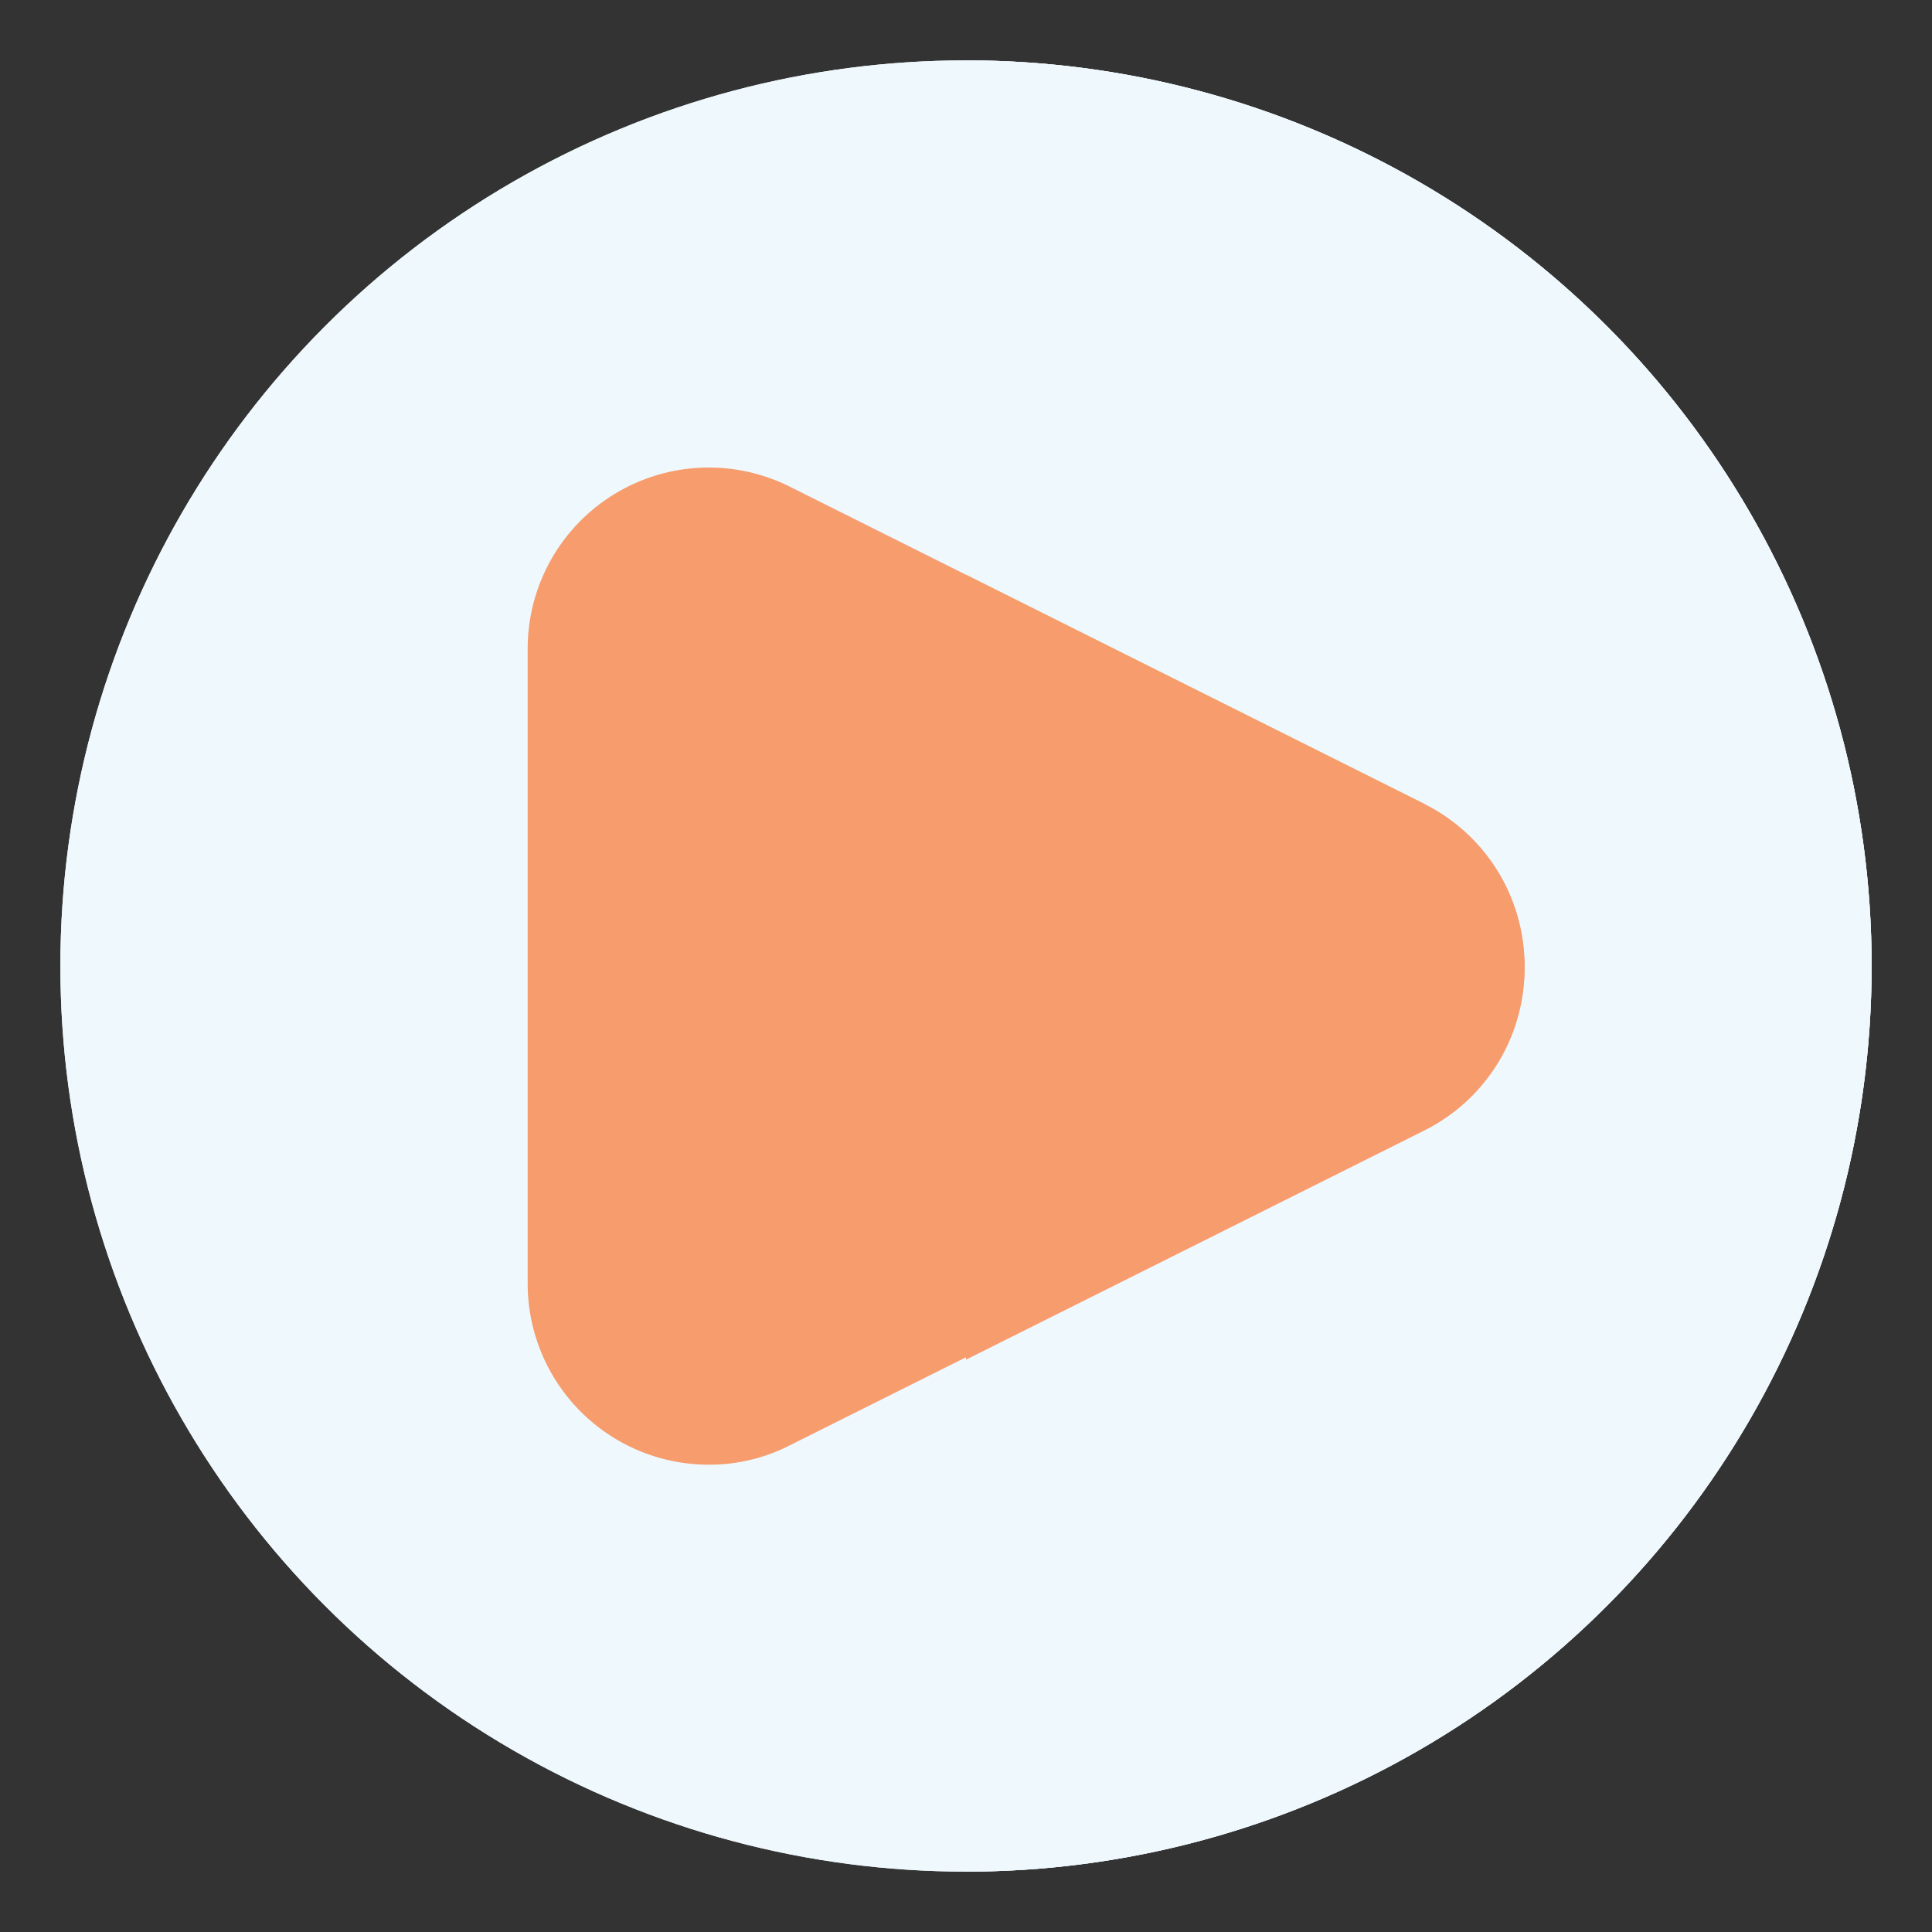 <svg id="SvgjsSvg1123" width="288" height="288" xmlns="http://www.w3.org/2000/svg" version="1.1" xmlns:xlink="http://www.w3.org/1999/xlink" xmlns:svgjs="http://svgjs.com/svgjs"><rect width="100%" height="100%" fill="#333333" stroke="none"/><defs id="SvgjsDefs1124"></defs><g id="SvgjsG1125" transform="matrix(1,0,0,1,0,0)"><svg xmlns="http://www.w3.org/2000/svg" viewBox="0 0 32 32" width="288" height="288"><circle cx="16" cy="16" r="15" fill="#eef8fd" class="svgShape coloreef5fd-0 selectable"></circle><circle cx="16" cy="16" r="15" fill="#eef8fd" class="svgShape coloreef5fd-1 selectable"></circle><path fill="#eef8fd" d="M31,16A15,15,0,0,0,16,1V31A15,15,0,0,0,31,16Z" class="svgShape colord7e2f2-2 selectable"></path><path fill="#f79c6d" d="M23.6,13.32,13.08,8.06a3,3,0,0,0-4.34,2.68V21.26a3,3,0,0,0,1.42,2.55,3,3,0,0,0,1.58.45,2.93,2.93,0,0,0,1.34-.32L23.6,18.68a3,3,0,0,0,0-5.36Z" class="svgShape colorff9797-3 selectable"></path><path fill="#f79c6d" d="M23.6,13.32,16,9.52v13l7.6-3.8a3,3,0,0,0,0-5.36Z" class="svgShape colore47979-4 selectable"></path></svg></g></svg>